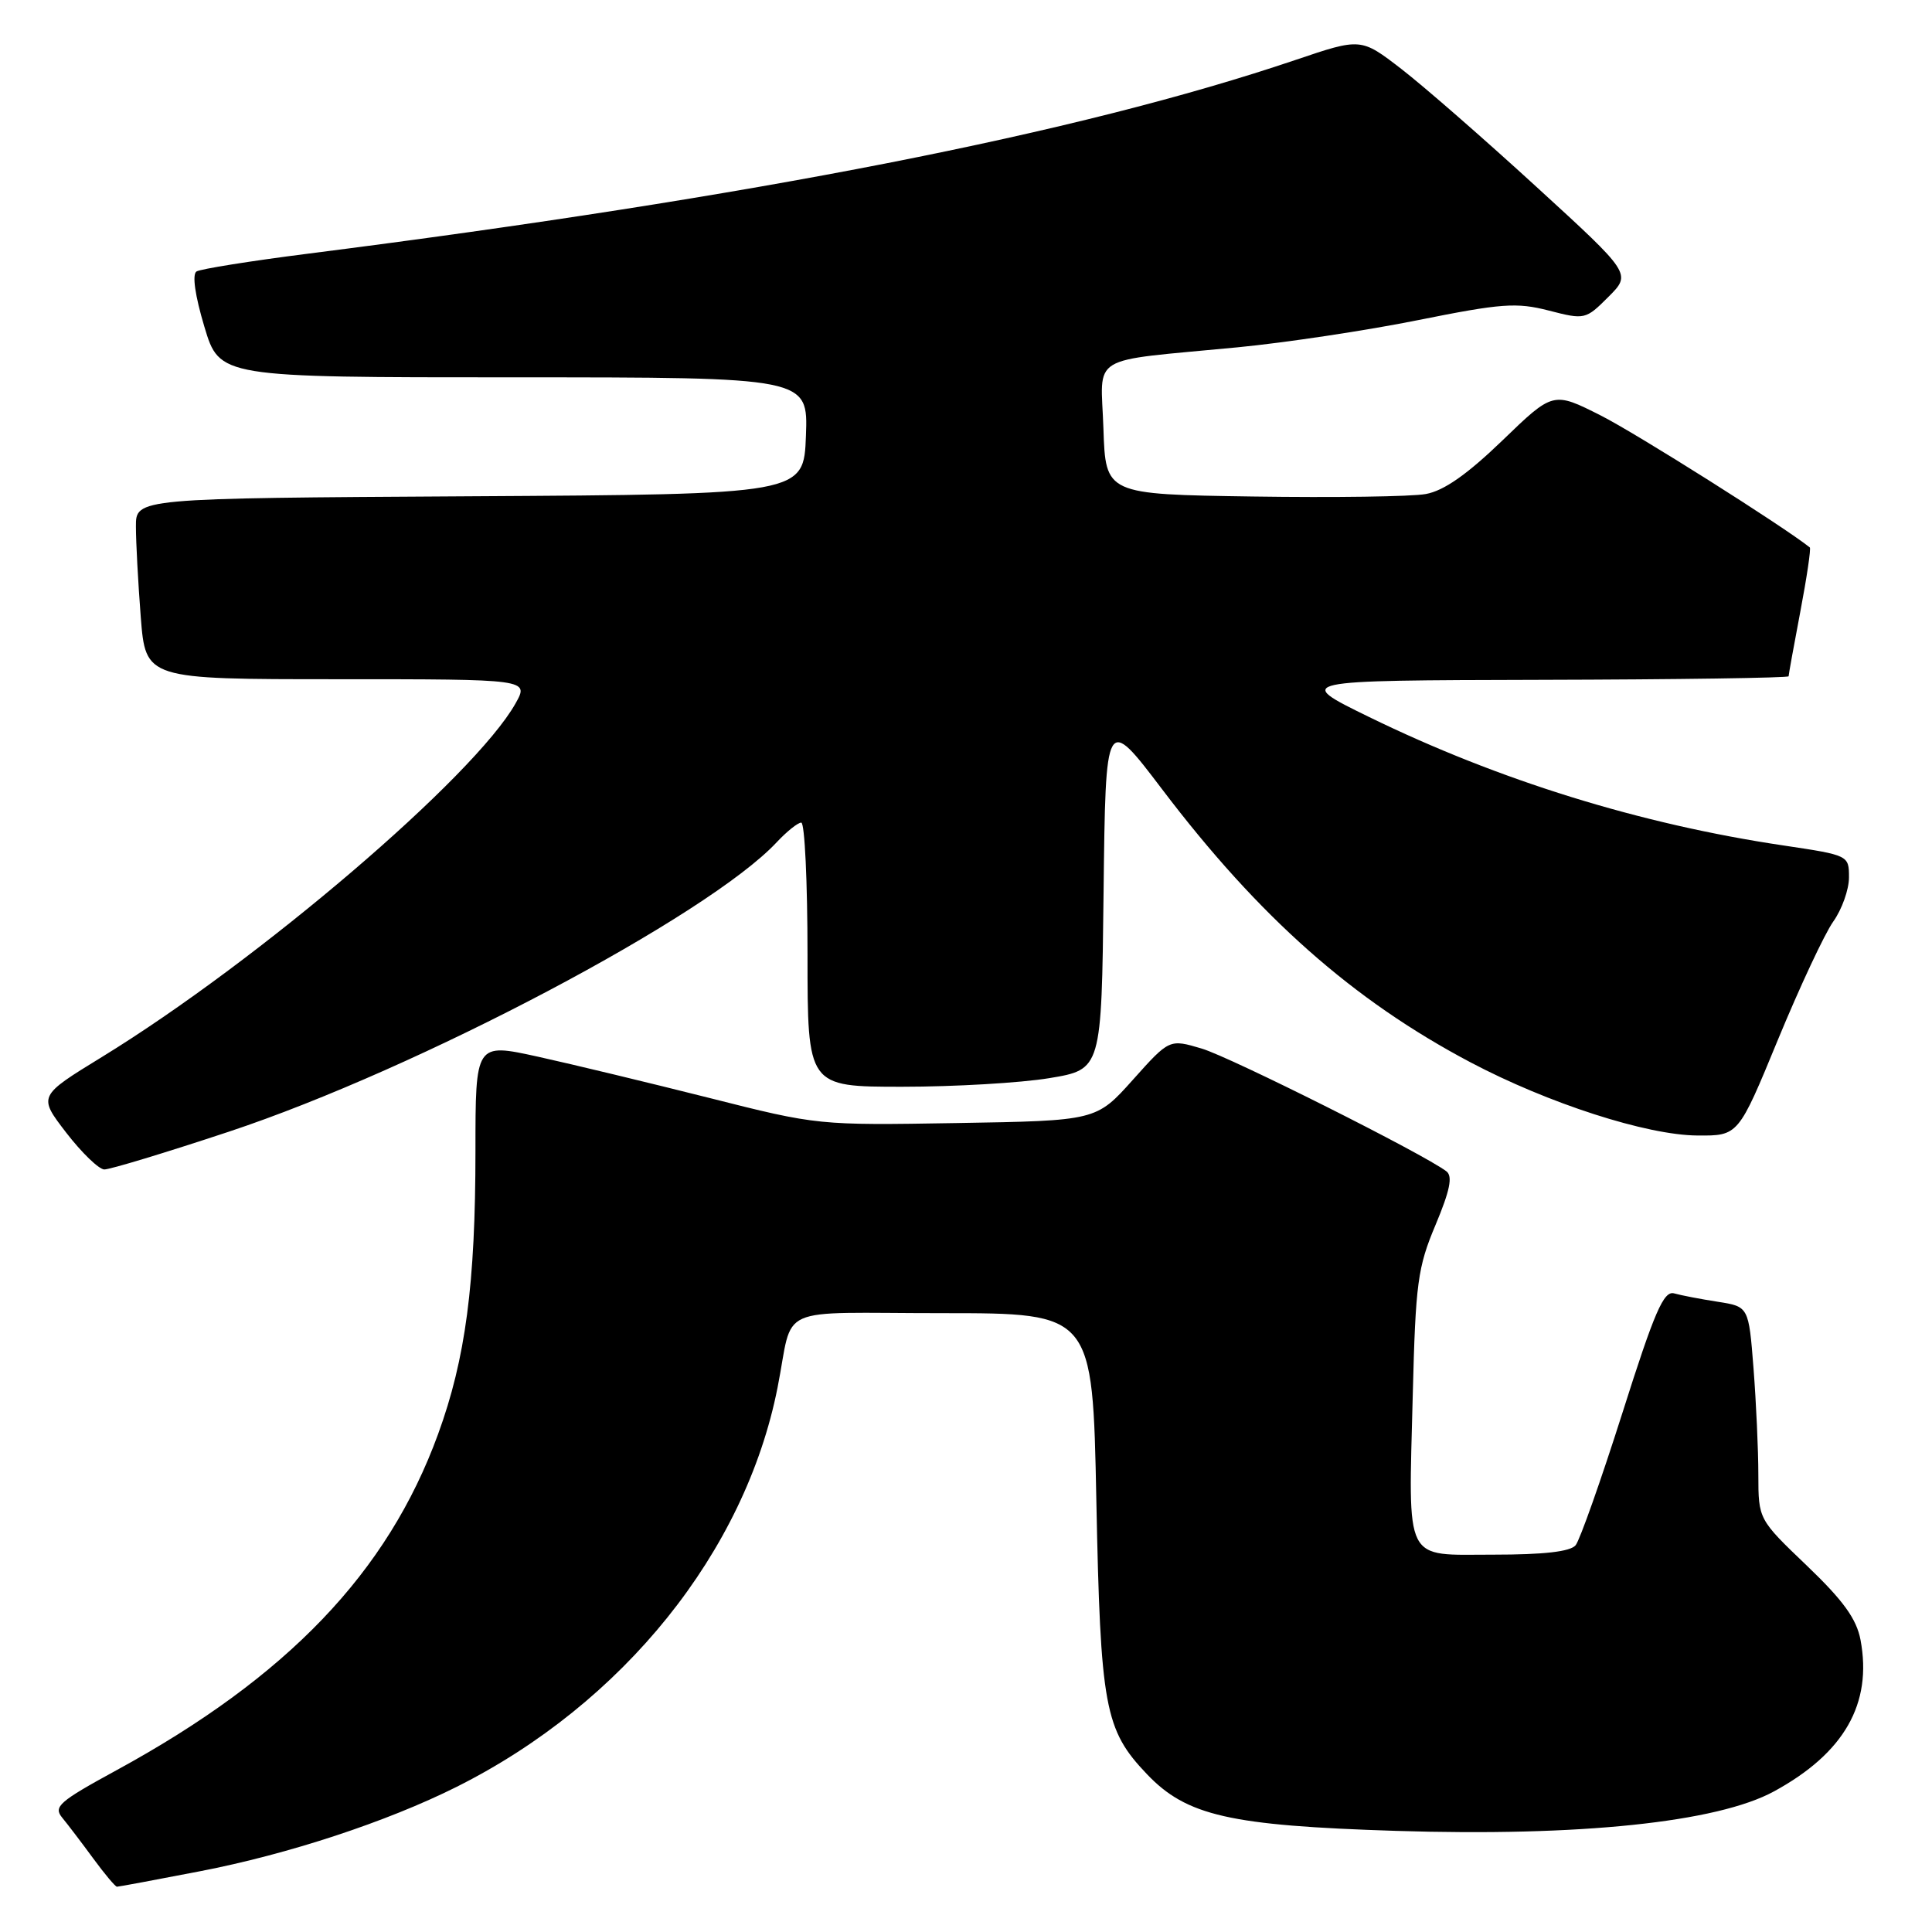 <?xml version="1.0" encoding="UTF-8" standalone="no"?>
<!DOCTYPE svg PUBLIC "-//W3C//DTD SVG 1.1//EN" "http://www.w3.org/Graphics/SVG/1.1/DTD/svg11.dtd" >
<svg xmlns="http://www.w3.org/2000/svg" xmlns:xlink="http://www.w3.org/1999/xlink" version="1.1" viewBox="0 0 256 256">
 <g >
 <path fill="currentColor"
d=" M 26.50 247.95 C 38.17 245.70 51.25 241.40 60.50 236.77 C 82.57 225.72 98.73 205.62 103.03 183.86 C 105.24 172.68 102.31 174.00 124.91 174.00 C 144.78 174.00 144.78 174.00 145.27 198.75 C 145.82 226.25 146.36 229.20 151.98 235.09 C 157.23 240.60 162.93 241.90 184.95 242.60 C 209.29 243.37 227.54 241.47 235.06 237.37 C 244.37 232.30 248.11 225.75 246.53 217.30 C 246.00 214.51 244.25 212.08 239.42 207.46 C 233.00 201.32 233.00 201.32 232.99 195.41 C 232.99 192.16 232.70 185.82 232.35 181.31 C 231.71 173.13 231.71 173.13 227.61 172.49 C 225.35 172.14 222.75 171.64 221.83 171.38 C 220.45 171.00 219.24 173.77 214.98 187.21 C 212.13 196.17 209.34 204.06 208.78 204.75 C 208.08 205.60 204.57 206.00 197.90 206.00 C 185.90 206.00 186.63 207.46 187.20 184.77 C 187.57 170.01 187.85 167.92 190.22 162.30 C 192.13 157.74 192.51 155.86 191.66 155.21 C 188.72 152.95 163.04 140.07 159.23 138.94 C 154.95 137.67 154.95 137.67 150.11 143.08 C 145.26 148.50 145.26 148.50 126.82 148.81 C 108.43 149.12 108.33 149.11 93.94 145.47 C 86.00 143.47 75.79 141.01 71.25 140.01 C 63.00 138.20 63.00 138.20 63.00 152.53 C 63.00 170.13 61.69 180.06 58.04 190.05 C 51.36 208.36 38.09 222.22 15.39 234.59 C 7.82 238.72 7.04 239.40 8.25 240.86 C 8.99 241.76 10.84 244.19 12.35 246.25 C 13.86 248.31 15.28 250.00 15.50 250.00 C 15.72 250.00 20.67 249.08 26.50 247.95 Z  M 30.31 149.96 C 55.42 141.63 93.85 121.32 102.92 111.60 C 104.26 110.17 105.72 109.00 106.17 109.00 C 106.63 109.00 107.00 116.88 107.00 126.50 C 107.00 144.00 107.00 144.00 119.56 144.00 C 126.46 144.00 135.23 143.49 139.04 142.86 C 145.96 141.71 145.96 141.71 146.23 118.21 C 146.50 94.72 146.50 94.72 154.00 104.60 C 166.85 121.54 179.27 132.53 194.84 140.76 C 205.16 146.21 218.21 150.42 224.92 150.46 C 230.34 150.50 230.34 150.50 235.58 137.78 C 238.47 130.78 241.77 123.73 242.91 122.12 C 244.06 120.51 245.00 117.87 245.00 116.26 C 245.00 113.34 244.96 113.32 236.33 112.03 C 217.34 109.21 198.60 103.40 181.40 95.00 C 171.50 90.16 171.50 90.16 204.25 90.08 C 222.26 90.04 237.00 89.82 237.00 89.61 C 237.00 89.40 237.70 85.52 238.56 81.00 C 239.42 76.48 239.98 72.67 239.81 72.54 C 236.31 69.74 216.79 57.42 212.12 55.06 C 205.80 51.87 205.80 51.87 199.08 58.36 C 194.40 62.87 191.32 65.03 188.93 65.46 C 187.04 65.81 176.72 65.95 166.00 65.79 C 146.50 65.50 146.50 65.50 146.21 56.80 C 145.88 46.75 143.89 47.96 164.00 46.02 C 170.32 45.41 181.10 43.79 187.94 42.41 C 198.95 40.20 200.94 40.05 205.22 41.15 C 209.99 42.38 210.11 42.35 213.12 39.34 C 216.18 36.28 216.18 36.28 203.61 24.78 C 196.70 18.45 188.63 11.41 185.69 9.14 C 180.33 5.01 180.33 5.01 171.67 7.94 C 142.91 17.67 99.97 26.09 40.76 33.62 C 33.20 34.58 26.58 35.64 26.04 35.97 C 25.44 36.35 25.84 39.15 27.08 43.29 C 29.09 50.00 29.09 50.00 68.09 50.00 C 107.08 50.00 107.08 50.00 106.79 57.75 C 106.50 65.50 106.50 65.50 62.25 65.76 C 18.00 66.02 18.00 66.02 18.01 69.76 C 18.01 71.82 18.30 77.21 18.65 81.75 C 19.30 90.00 19.30 90.00 44.70 90.00 C 70.11 90.00 70.11 90.00 68.31 93.21 C 62.86 102.89 34.30 127.30 13.50 140.06 C 5.05 145.24 5.05 145.24 8.77 150.08 C 10.82 152.74 13.09 154.93 13.81 154.96 C 14.53 154.98 21.96 152.73 30.31 149.96 Z "/>
</g>
</svg>